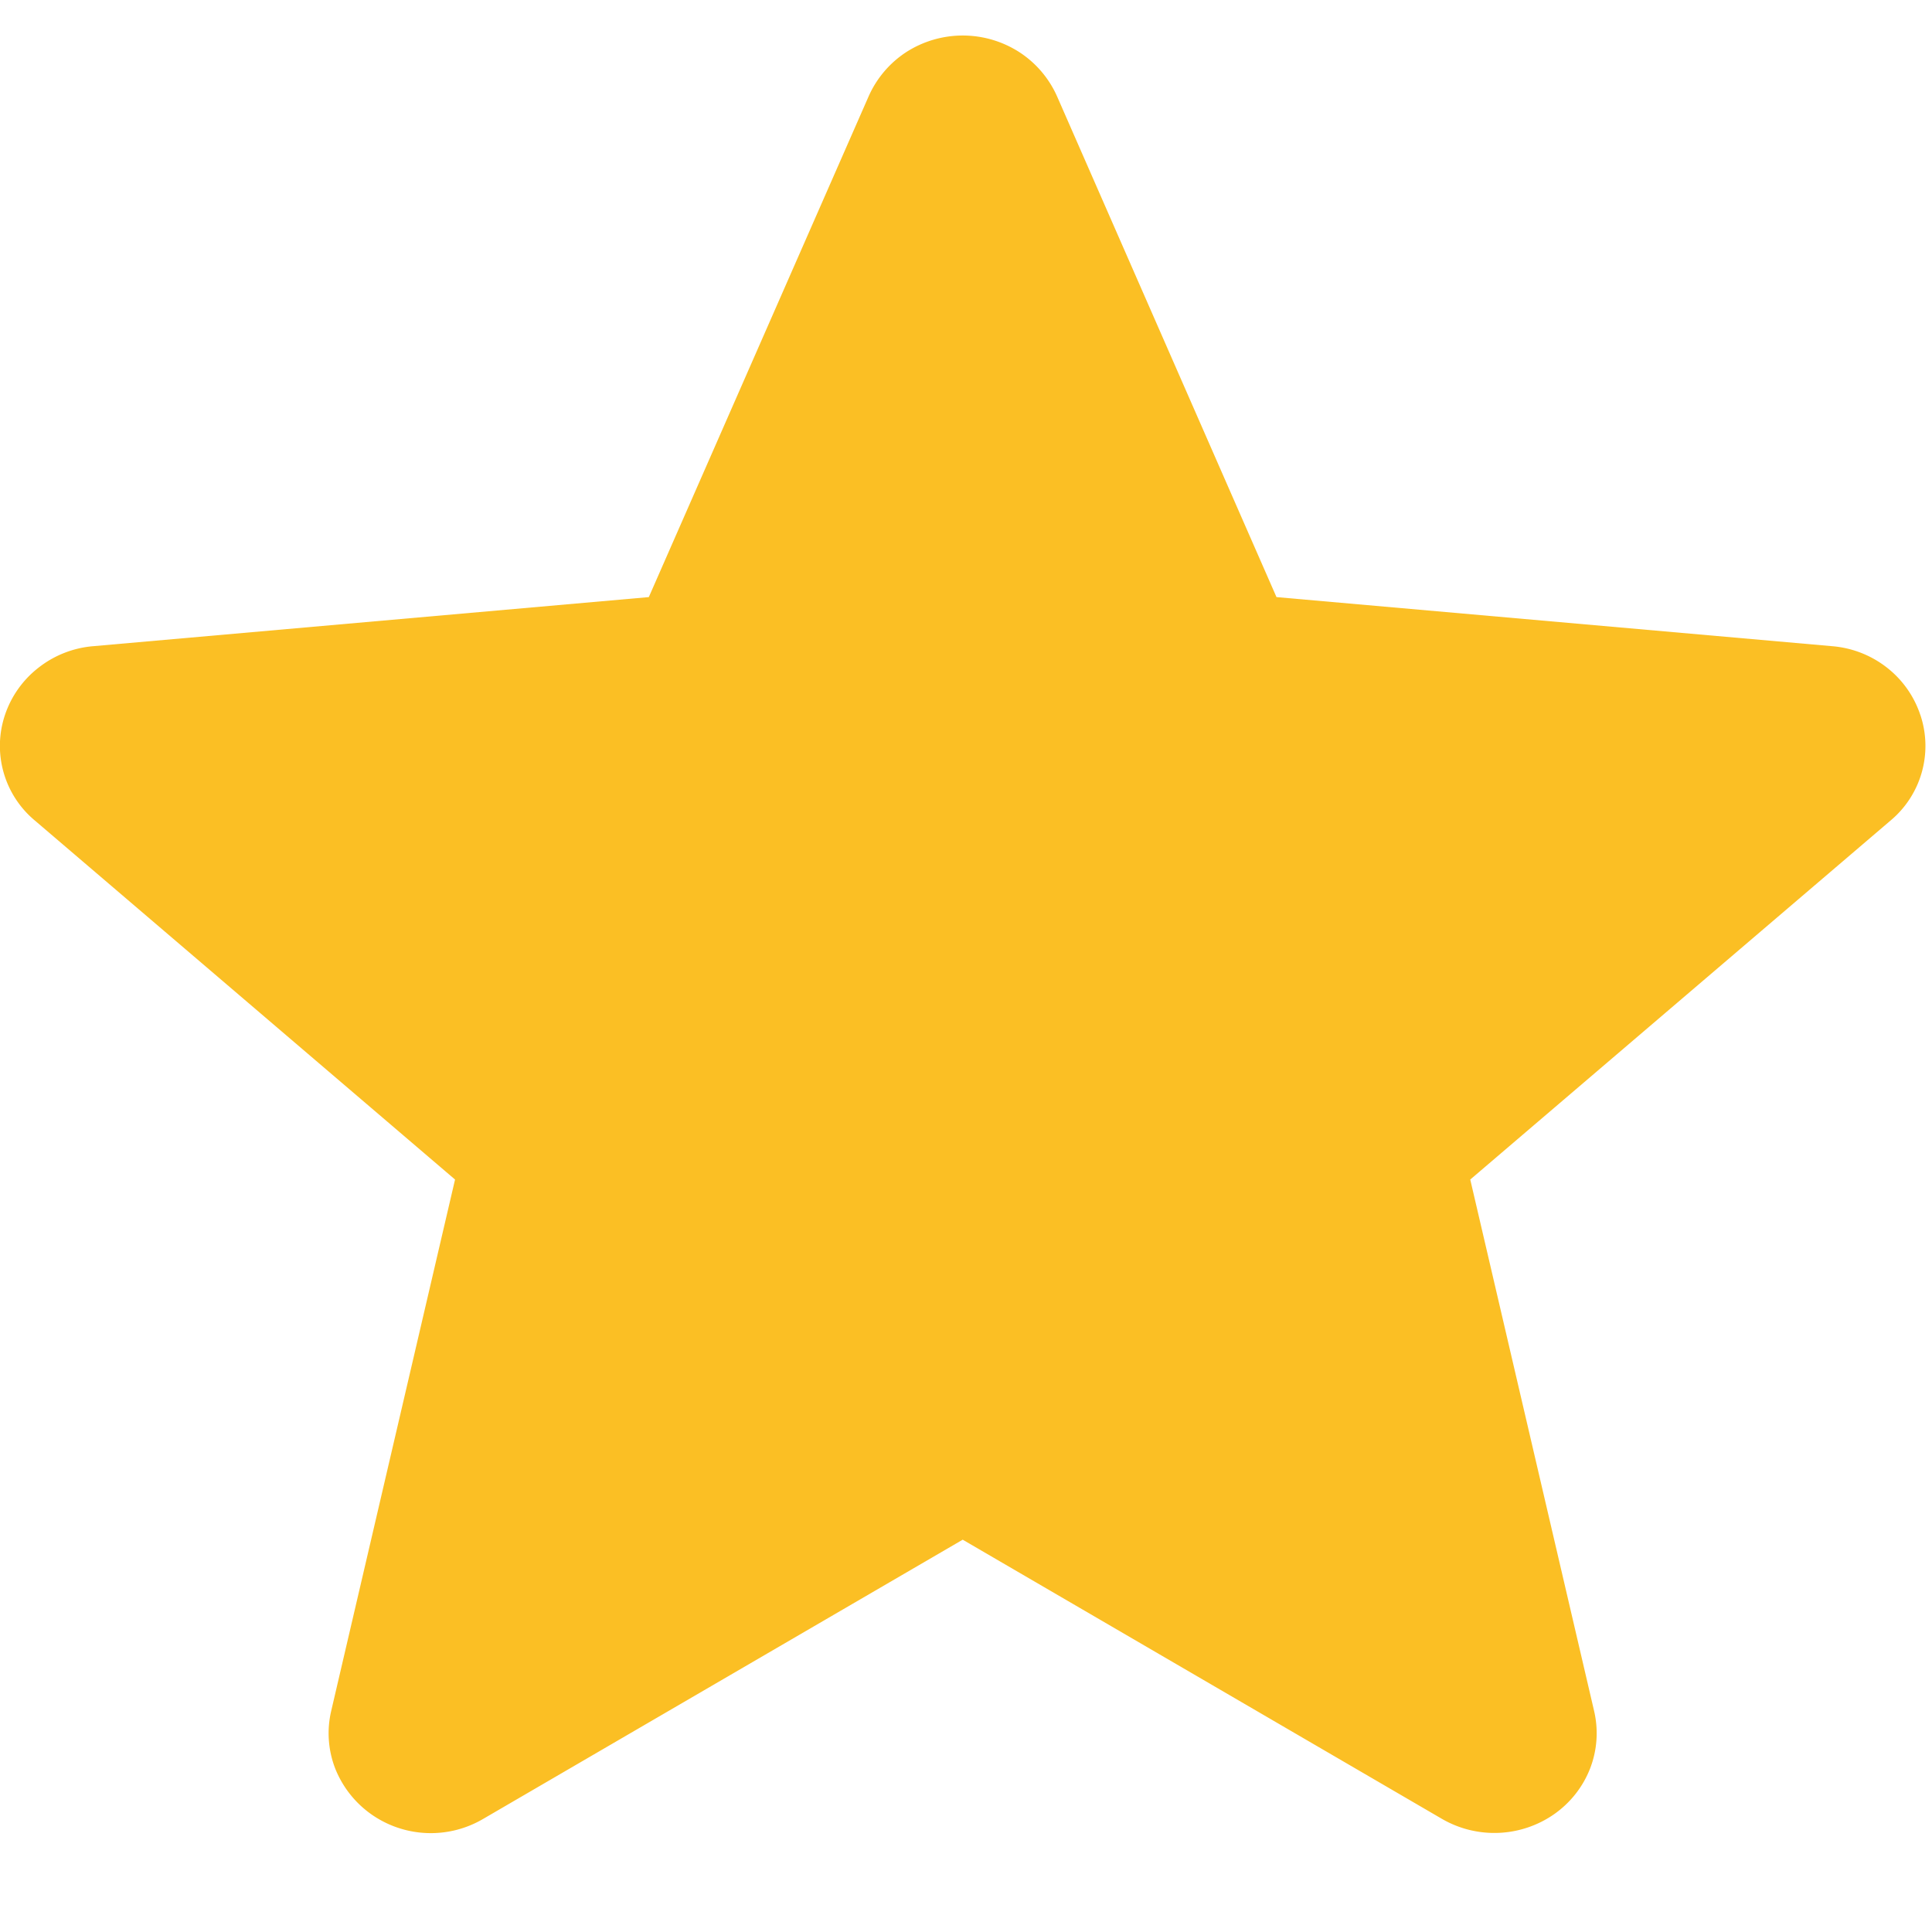 <svg xmlns="http://www.w3.org/2000/svg" width="17" height="17" fill="none"><path fill="#FBBF24" d="M16.897 6.29a.88.88 0 0 0-.294-.416.9.9 0 0 0-.481-.188l-4.89-.432L9.3.845a.9.9 0 0 0-.332-.387.92.92 0 0 0-.993 0 .9.9 0 0 0-.331.388L5.709 5.254l-4.89.432a.9.9 0 0 0-.48.189.88.88 0 0 0-.295.415.855.855 0 0 0 .264.931l3.696 3.158-1.09 4.677a.86.86 0 0 0 .035.504.9.9 0 0 0 .315.402.91.91 0 0 0 .989.042l4.218-2.456 4.216 2.456a.92.92 0 0 0 .99-.042c.143-.101.252-.24.315-.402a.86.86 0 0 0 .035-.504l-1.09-4.677 3.696-3.157a.856.856 0 0 0 .264-.933"></path></svg>